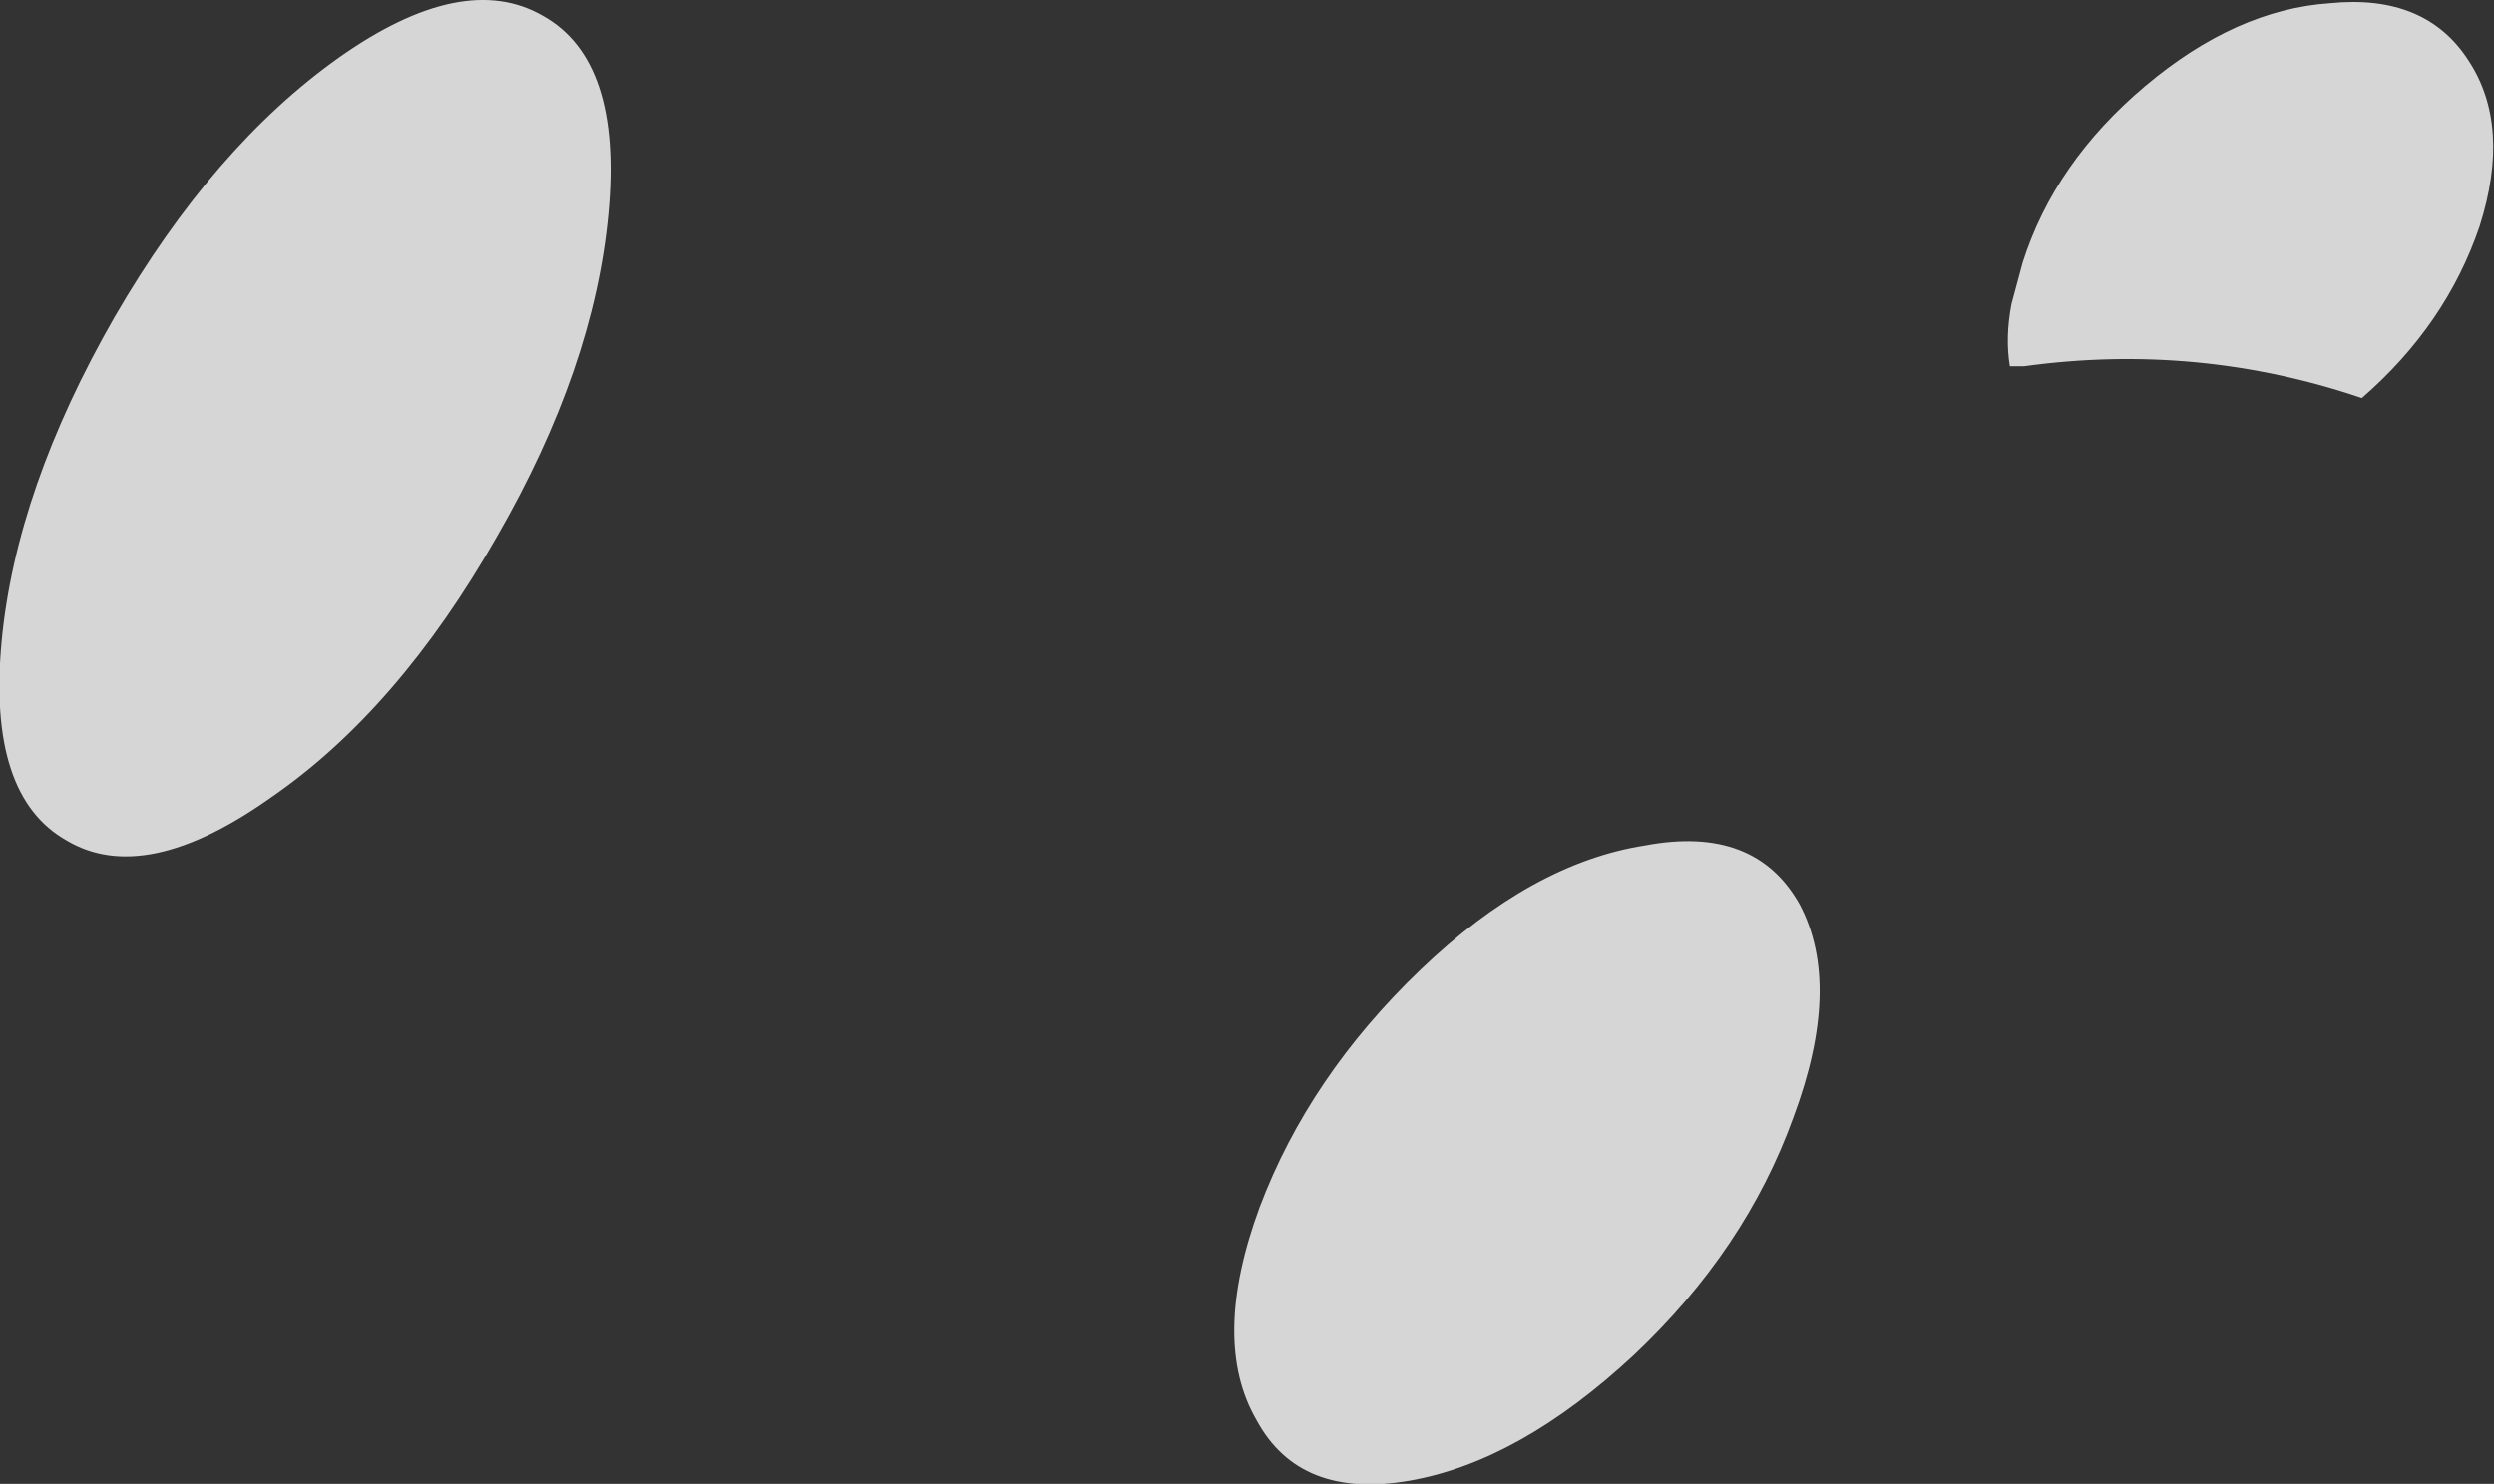 <?xml version="1.0" encoding="UTF-8" standalone="no"?>
<svg xmlns:xlink="http://www.w3.org/1999/xlink" height="46.6px" width="78.3px" xmlns="http://www.w3.org/2000/svg">
  <rect width="100%" height="100%" fill="#333333" stroke="none"/>
  <g transform="matrix(1.0, 0.0, 0.0, 1.0, 2.3, 258.35)">
    <path d="M71.85 -245.85 Q66.7 -247.6 61.25 -246.85 L60.8 -246.85 Q60.65 -247.75 60.85 -248.8 L61.2 -250.1 Q62.2 -253.25 65.05 -255.65 67.9 -258.05 70.85 -258.25 73.85 -258.55 75.2 -256.45 76.55 -254.4 75.55 -251.25 74.5 -248.15 71.85 -245.85 M16.8 -251.65 Q16.35 -246.8 13.3 -241.5 10.2 -236.05 6.2 -233.3 2.25 -230.5 -0.2 -231.95 -2.7 -233.35 -2.25 -238.2 -1.8 -243.0 1.3 -248.4 4.4 -253.75 8.35 -256.55 12.25 -259.3 14.75 -257.85 17.25 -256.45 16.8 -251.65 M54.0 -223.25 Q52.5 -219.1 49.0 -215.8 45.4 -212.45 41.95 -211.85 38.5 -211.25 37.15 -213.75 35.7 -216.25 37.25 -220.45 38.8 -224.55 42.3 -227.9 45.8 -231.25 49.35 -231.8 52.8 -232.45 54.2 -229.95 55.55 -227.4 54.0 -223.25" fill="#ffffff" fill-opacity="0.8" fill-rule="evenodd" stroke="none"/>
  </g>
</svg>
